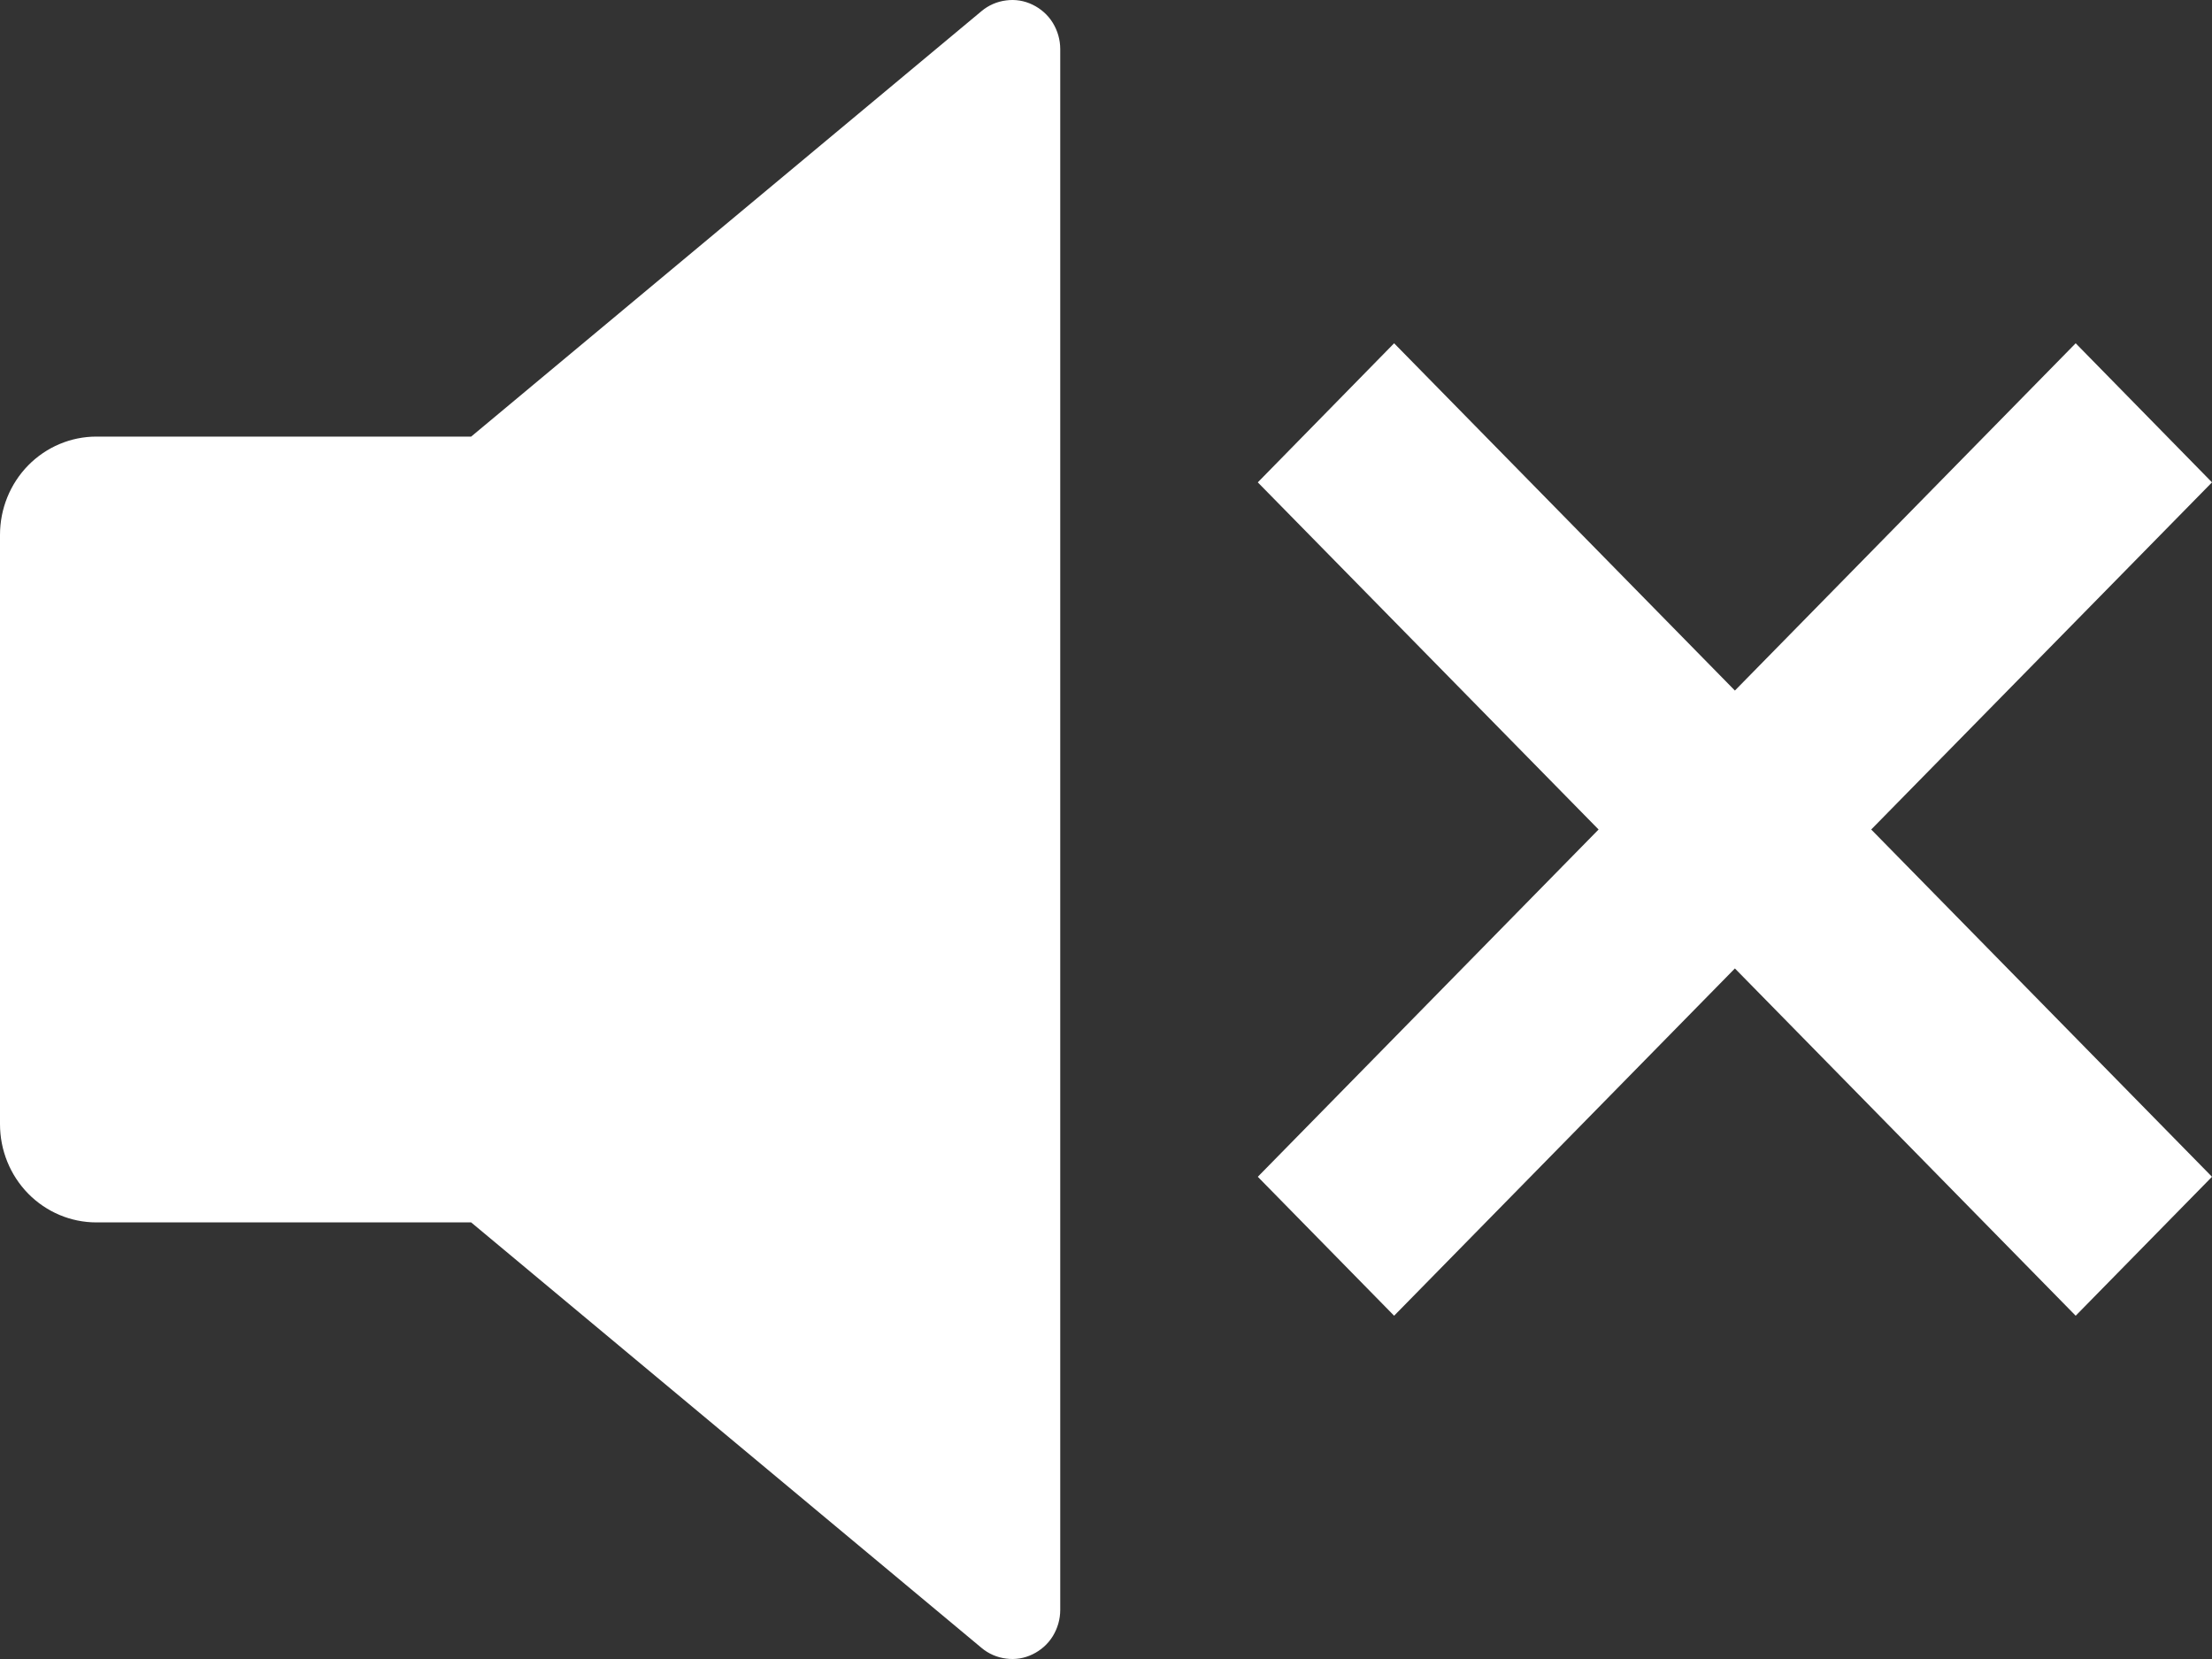 <svg width="16" height="12" viewBox="0 0 16 12" fill="none" xmlns="http://www.w3.org/2000/svg">
<rect x="0" y="0" width="16" height="12" fill="#333333" stroke="none"/>
<path d="M3.408 8.842H0.697C0.512 8.842 0.335 8.767 0.204 8.634C0.073 8.5 0 8.32 0 8.131V3.869C0 3.68 0.073 3.5 0.204 3.366C0.335 3.233 0.512 3.158 0.697 3.158H3.408L7.099 0.081C7.15 0.038 7.212 0.011 7.278 0.003C7.343 -0.006 7.41 0.005 7.469 0.034C7.529 0.063 7.58 0.108 7.615 0.165C7.65 0.222 7.669 0.288 7.669 0.355V11.645C7.669 11.712 7.65 11.778 7.615 11.835C7.58 11.892 7.529 11.937 7.469 11.966C7.41 11.995 7.343 12.006 7.278 11.997C7.212 11.989 7.15 11.962 7.099 11.919L3.408 8.842ZM13.535 6L16 8.512L15.014 9.517L12.549 7.005L10.084 9.517L9.098 8.512L11.563 6L9.098 3.489L10.084 2.483L12.549 4.995L15.014 2.483L16 3.489L13.535 6Z" fill="white"/>
</svg>
